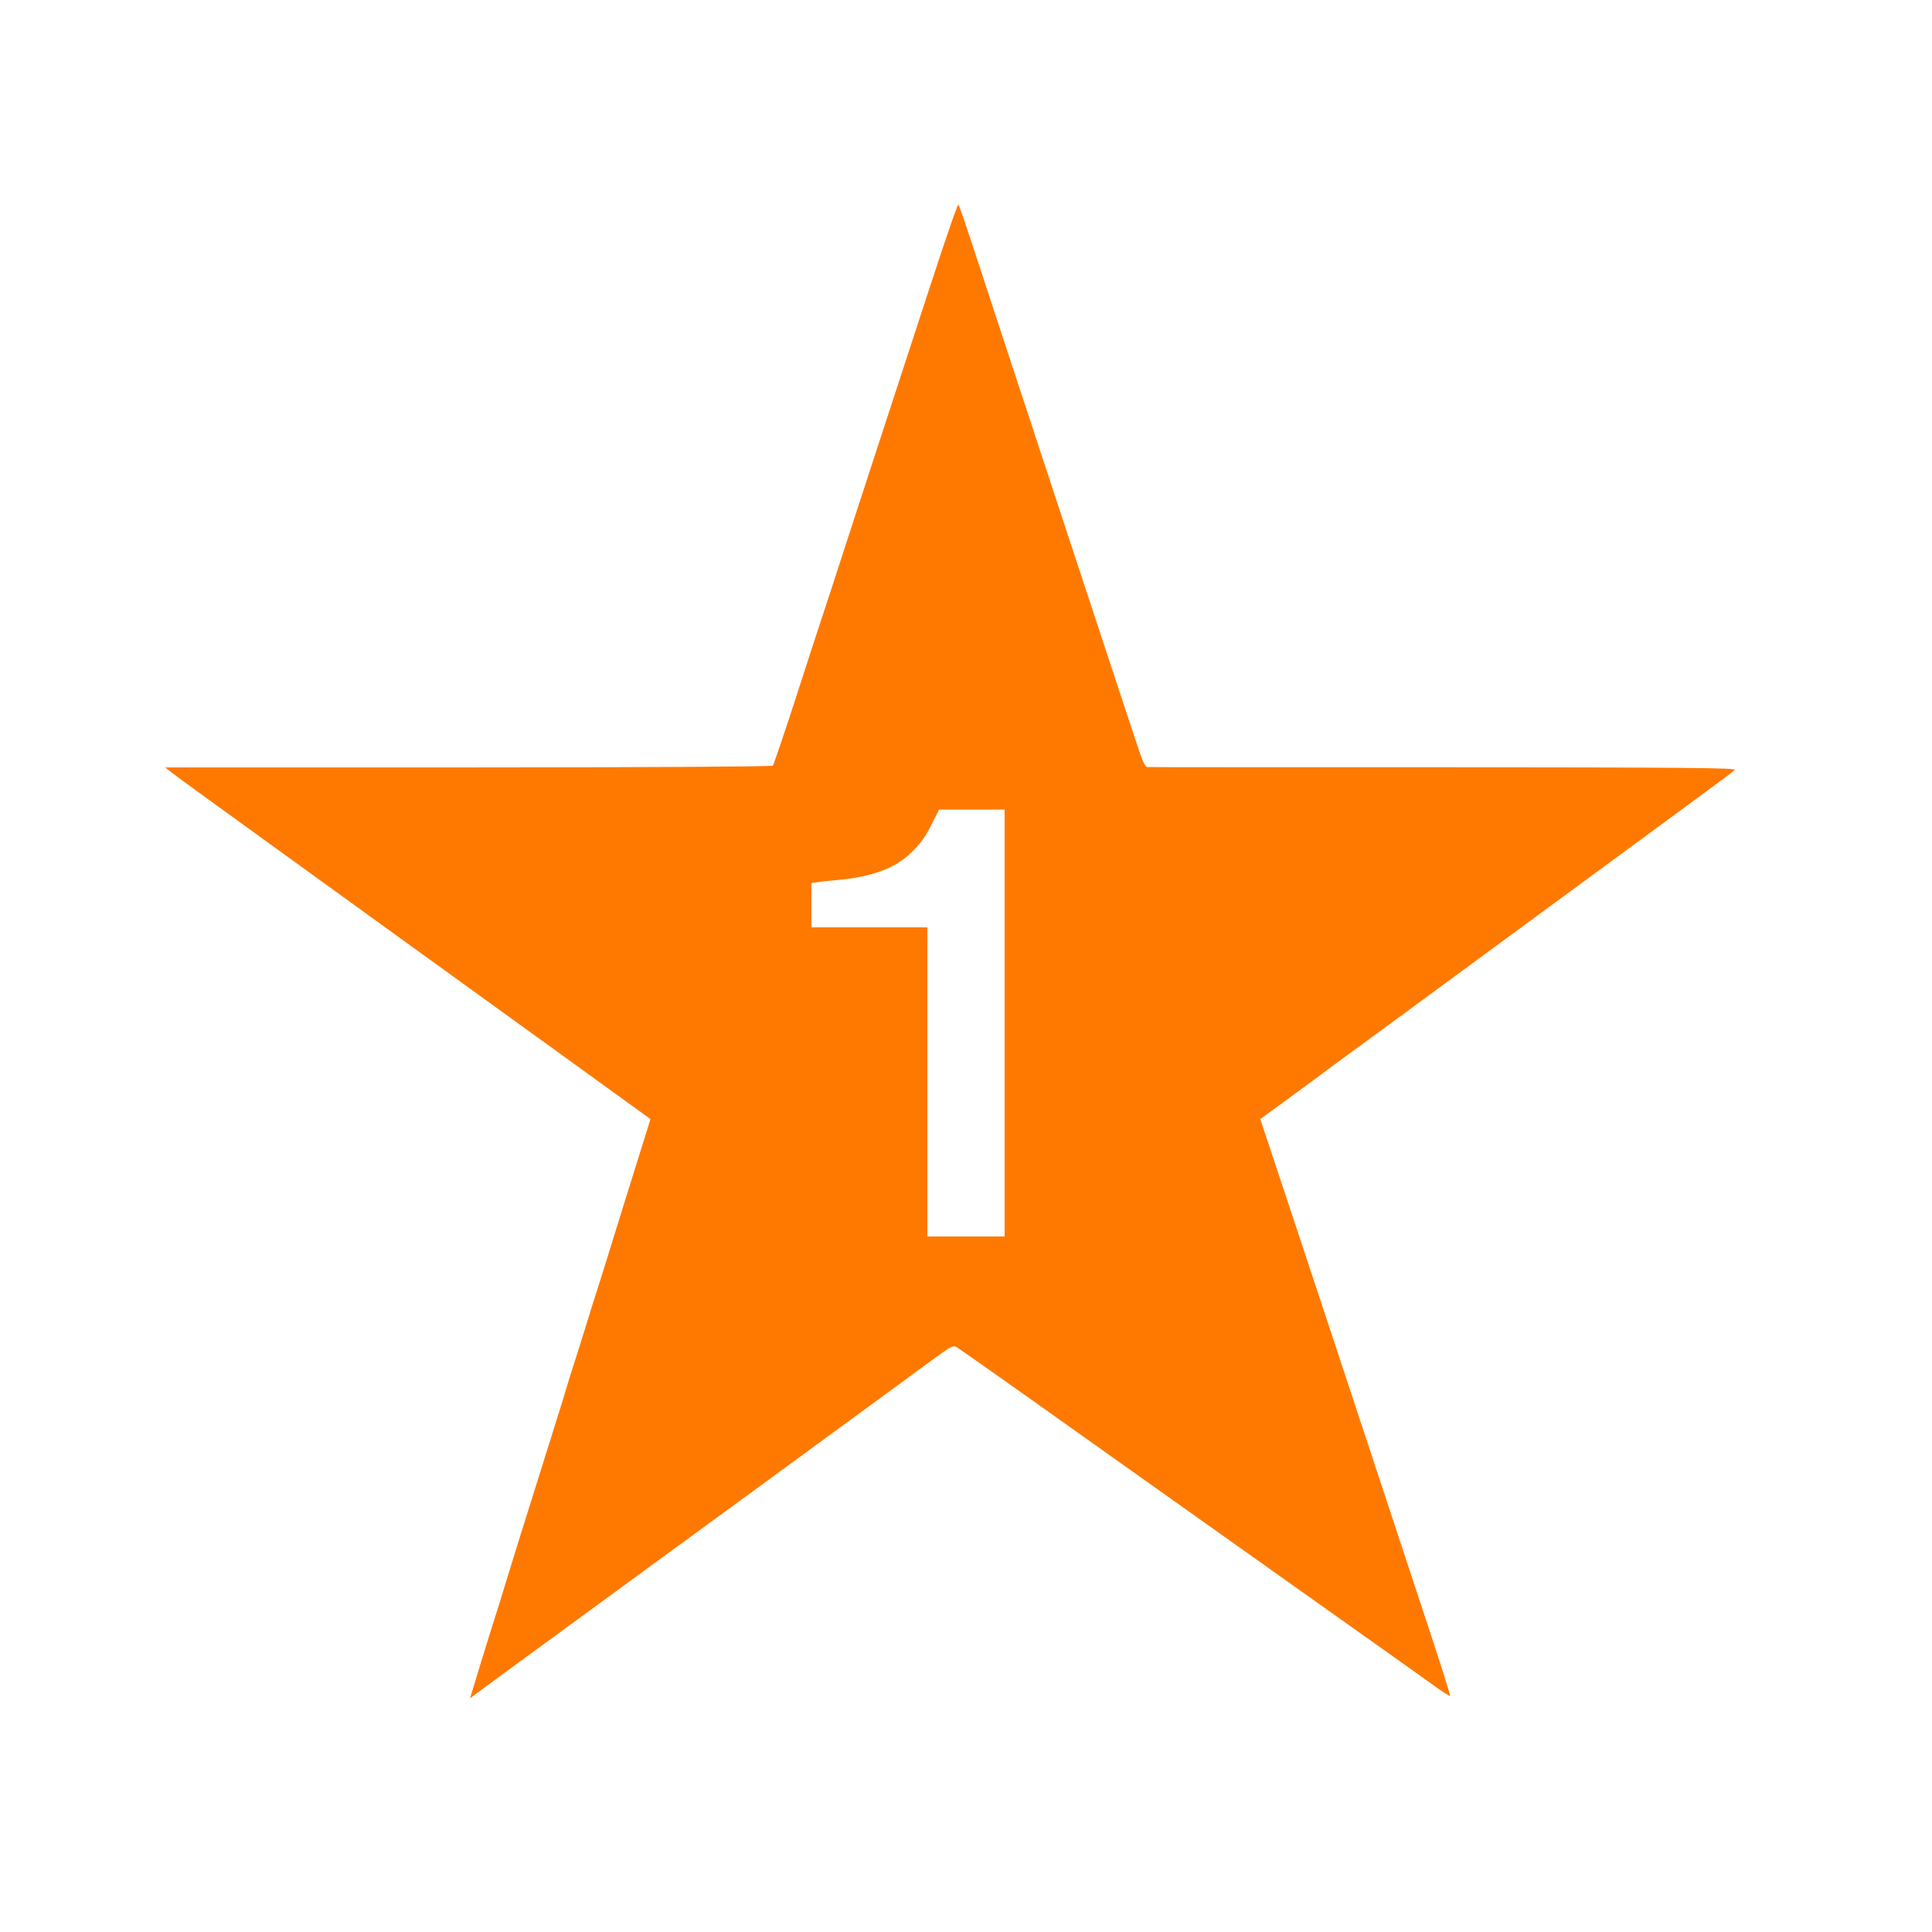 <!-- Generated by IcoMoon.io -->
<svg version="1.1" xmlns="http://www.w3.org/2000/svg" width="32" height="32" viewBox="0 0 32 32">
<title>Top_10</title>
<path fill="#ff7900" d="M15.43 4.666c-0.525 1.6-0.803 2.461-1.35 4.134-0.23 0.714-0.454 1.395-0.496 1.52-0.042 0.122-0.227 0.698-0.416 1.28-0.189 0.579-0.355 1.069-0.368 1.082-0.013 0.016-2.282 0.029-5.043 0.029h-5.021l0.096 0.077c0.090 0.070 0.675 0.496 2.864 2.077 0.483 0.349 1.082 0.781 1.328 0.96 0.544 0.394 1.258 0.909 2.675 1.933l1.075 0.778-0.326 1.043c-0.179 0.576-0.374 1.197-0.429 1.382-0.058 0.186-0.118 0.371-0.131 0.416-0.016 0.045-0.096 0.294-0.176 0.56-0.083 0.262-0.16 0.515-0.176 0.56s-0.074 0.23-0.131 0.416c-0.054 0.186-0.141 0.464-0.192 0.624-0.083 0.269-0.176 0.563-0.627 2-0.096 0.307-0.192 0.624-0.218 0.704-0.022 0.080-0.122 0.403-0.224 0.72-0.099 0.317-0.221 0.71-0.269 0.874l-0.090 0.294 0.099-0.074c0.054-0.042 0.509-0.374 1.011-0.742 0.502-0.365 0.986-0.72 1.072-0.784 0.090-0.064 0.464-0.339 0.832-0.608 0.371-0.269 0.931-0.682 1.248-0.912s1.094-0.8 1.728-1.264c0.634-0.464 1.344-0.982 1.581-1.158 0.429-0.314 0.429-0.314 0.512-0.259 0.045 0.029 0.579 0.403 1.187 0.835s1.494 1.062 1.968 1.398c0.477 0.336 1.418 1.008 2.096 1.488s1.491 1.059 1.808 1.283c0.317 0.224 0.688 0.49 0.826 0.589s0.259 0.176 0.266 0.17c0.006-0.010-0.166-0.554-0.384-1.213-0.893-2.707-2.374-7.187-2.563-7.747l-0.198-0.595 0.451-0.33c0.25-0.182 0.611-0.448 0.803-0.592 0.195-0.141 1.088-0.797 1.984-1.456 0.899-0.659 2.032-1.494 2.522-1.853 0.493-0.362 1.155-0.848 1.472-1.082 0.32-0.234 0.602-0.445 0.627-0.47 0.035-0.035-0.752-0.042-4.816-0.045-2.675 0-4.883 0-4.912-0.003-0.038 0-0.083-0.099-0.163-0.346-0.064-0.189-0.33-0.998-0.595-1.798-0.838-2.547-1.949-5.914-2.154-6.544-0.109-0.336-0.208-0.618-0.218-0.63-0.013-0.013-0.211 0.563-0.445 1.28zM16.64 16.944v3.536h-1.28v-5.12h-1.92v-0.733l0.106-0.016c0.054-0.010 0.205-0.026 0.326-0.035 0.56-0.051 0.938-0.189 1.203-0.438 0.173-0.163 0.253-0.275 0.381-0.534l0.099-0.195h1.085v3.536z"></path>
</svg>
